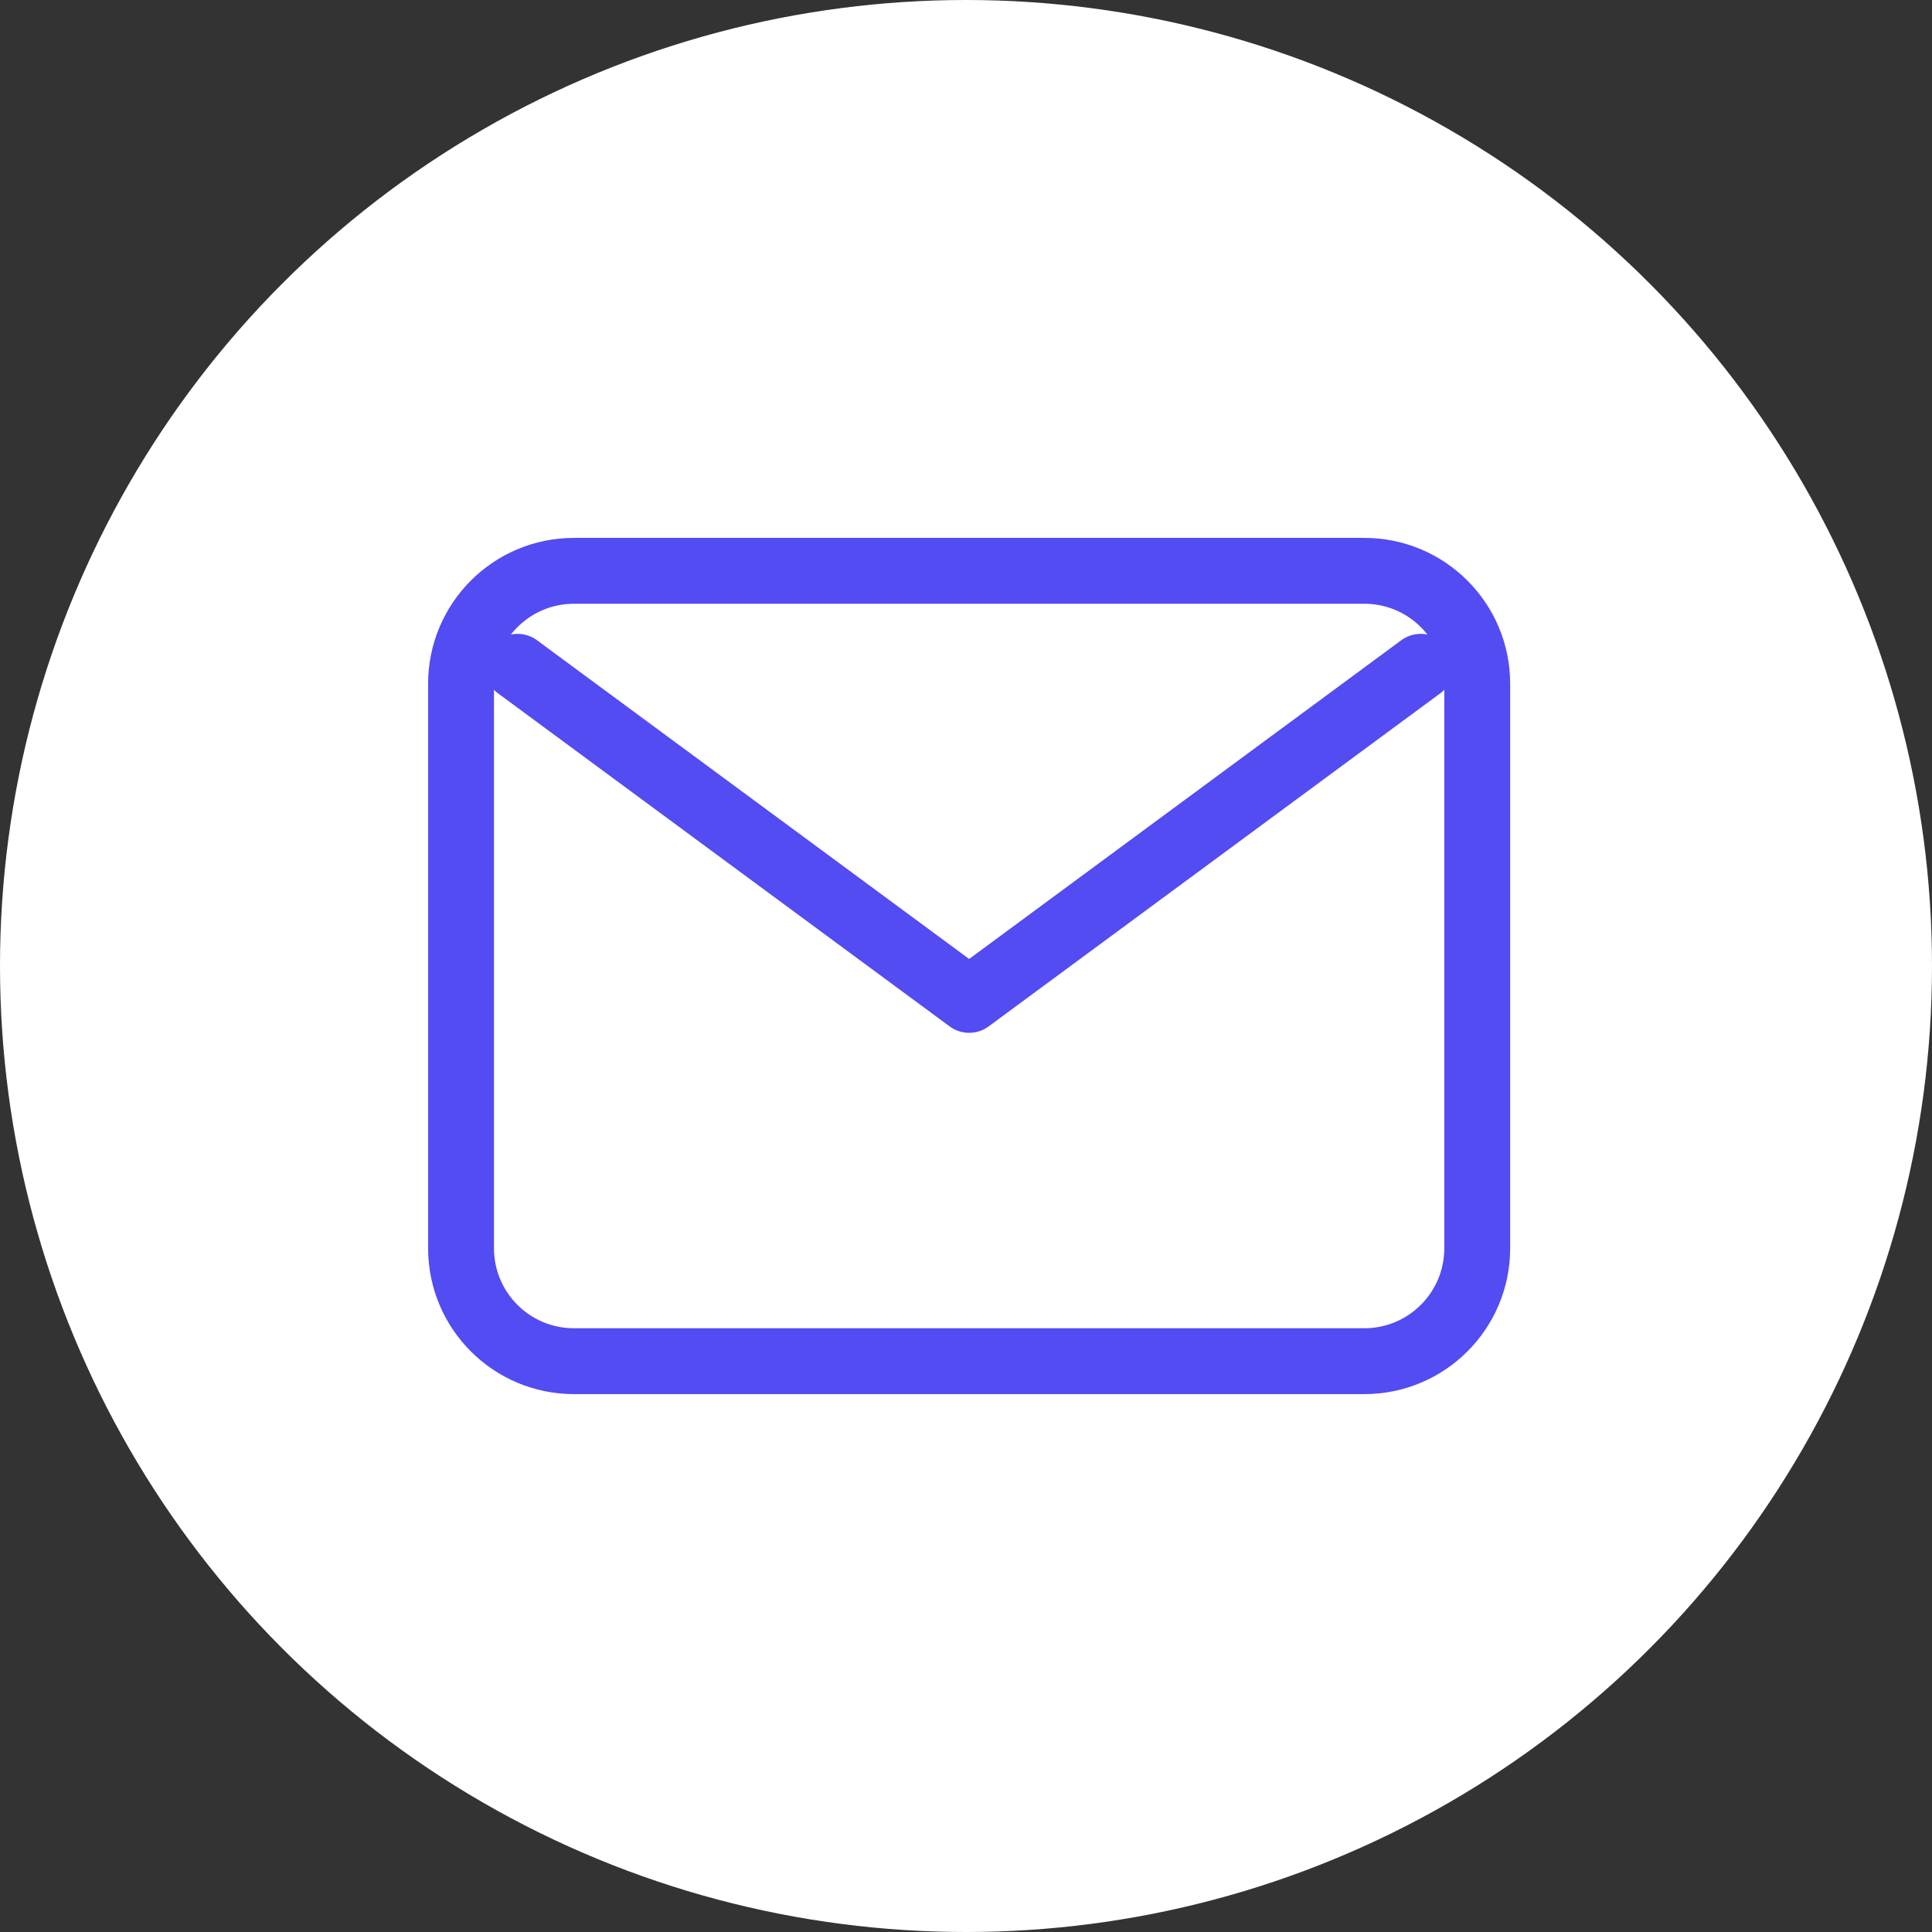 <svg width="88" height="88" viewBox="0 0 88 88" fill="none" xmlns="http://www.w3.org/2000/svg">
<rect x="0" y="0" width="88" height="88" fill="#333333" stroke="none"/>
<circle cx="44" cy="44" r="44" fill="white"/>
<path d="M23.571 30.371L44.143 45.543L64.714 30.371" stroke="#524CF2" stroke-width="3" stroke-linecap="round" stroke-linejoin="round"/>
<path d="M62.143 26H26.143C23.302 26 21 28.302 21 31.143V56.857C21 59.697 23.302 62 26.143 62H62.143C64.983 62 67.286 59.697 67.286 56.857V31.143C67.286 28.302 64.983 26 62.143 26Z" stroke="#524CF2" stroke-width="3" stroke-linecap="round" stroke-linejoin="round"/>
</svg>
